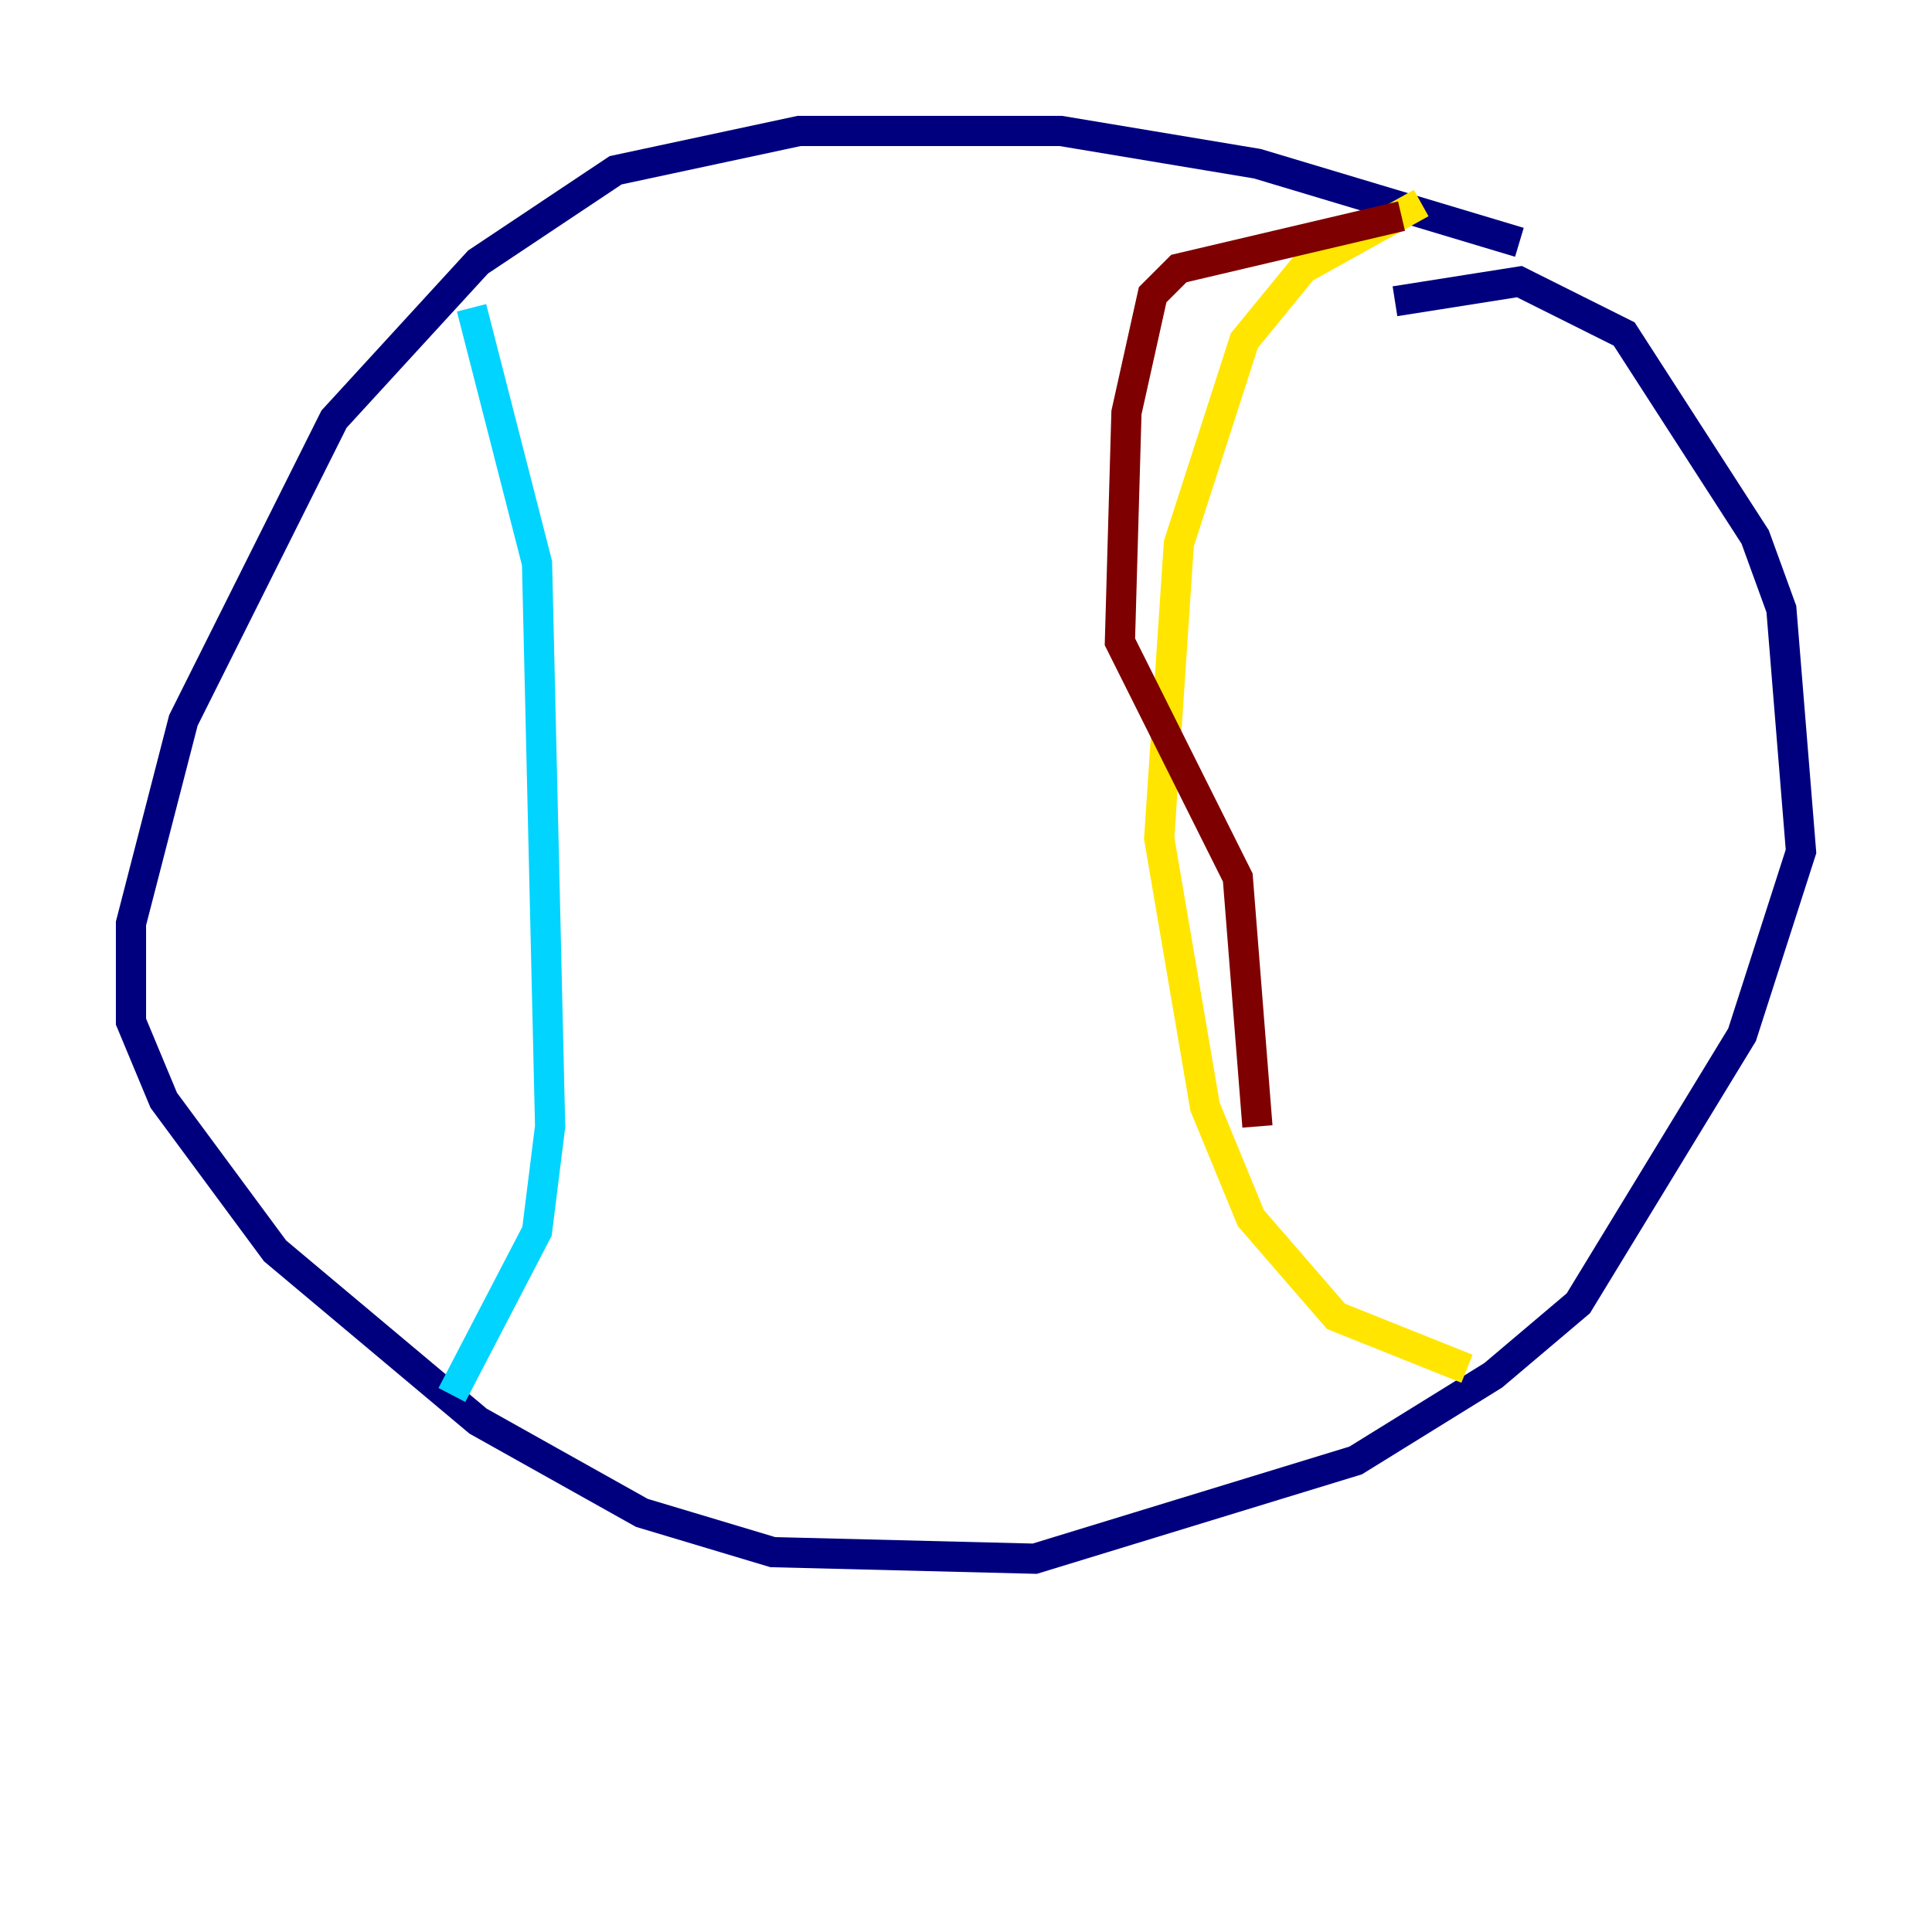 <?xml version="1.0" encoding="utf-8" ?>
<svg baseProfile="tiny" height="128" version="1.2" viewBox="0,0,128,128" width="128" xmlns="http://www.w3.org/2000/svg" xmlns:ev="http://www.w3.org/2001/xml-events" xmlns:xlink="http://www.w3.org/1999/xlink"><defs /><polyline fill="none" points="100.664,16.054 83.308,10.848 70.291,8.678 52.936,8.678 40.786,11.281 31.675,17.356 22.129,27.77 12.149,47.729 8.678,61.18 8.678,67.688 10.848,72.895 18.224,82.875 31.675,94.156 42.522,100.231 51.2,102.834 68.556,103.268 89.817,96.759 98.929,91.119 104.57,86.346 115.417,68.556 119.322,56.407 118.02,40.352 116.285,35.58 107.607,22.129 100.664,18.658 92.42,19.959" stroke="#00007f" stroke-width="2" /><polyline fill="none" points="29.939,92.42 35.58,81.573 36.447,74.63 35.58,37.315 31.241,20.393" stroke="#00d4ff" stroke-width="2" /><polyline fill="none" points="97.193,90.685 88.515,87.214 82.875,80.705 79.837,73.329 76.8,55.539 78.102,36.014 82.441,22.563 86.346,17.79 94.156,13.451" stroke="#ffe500" stroke-width="2" /><polyline fill="none" points="92.854,14.319 78.102,17.79 76.366,19.525 74.63,27.336 74.197,42.522 82.007,58.142 83.308,74.63" stroke="#7f0000" stroke-width="2" /></svg>
